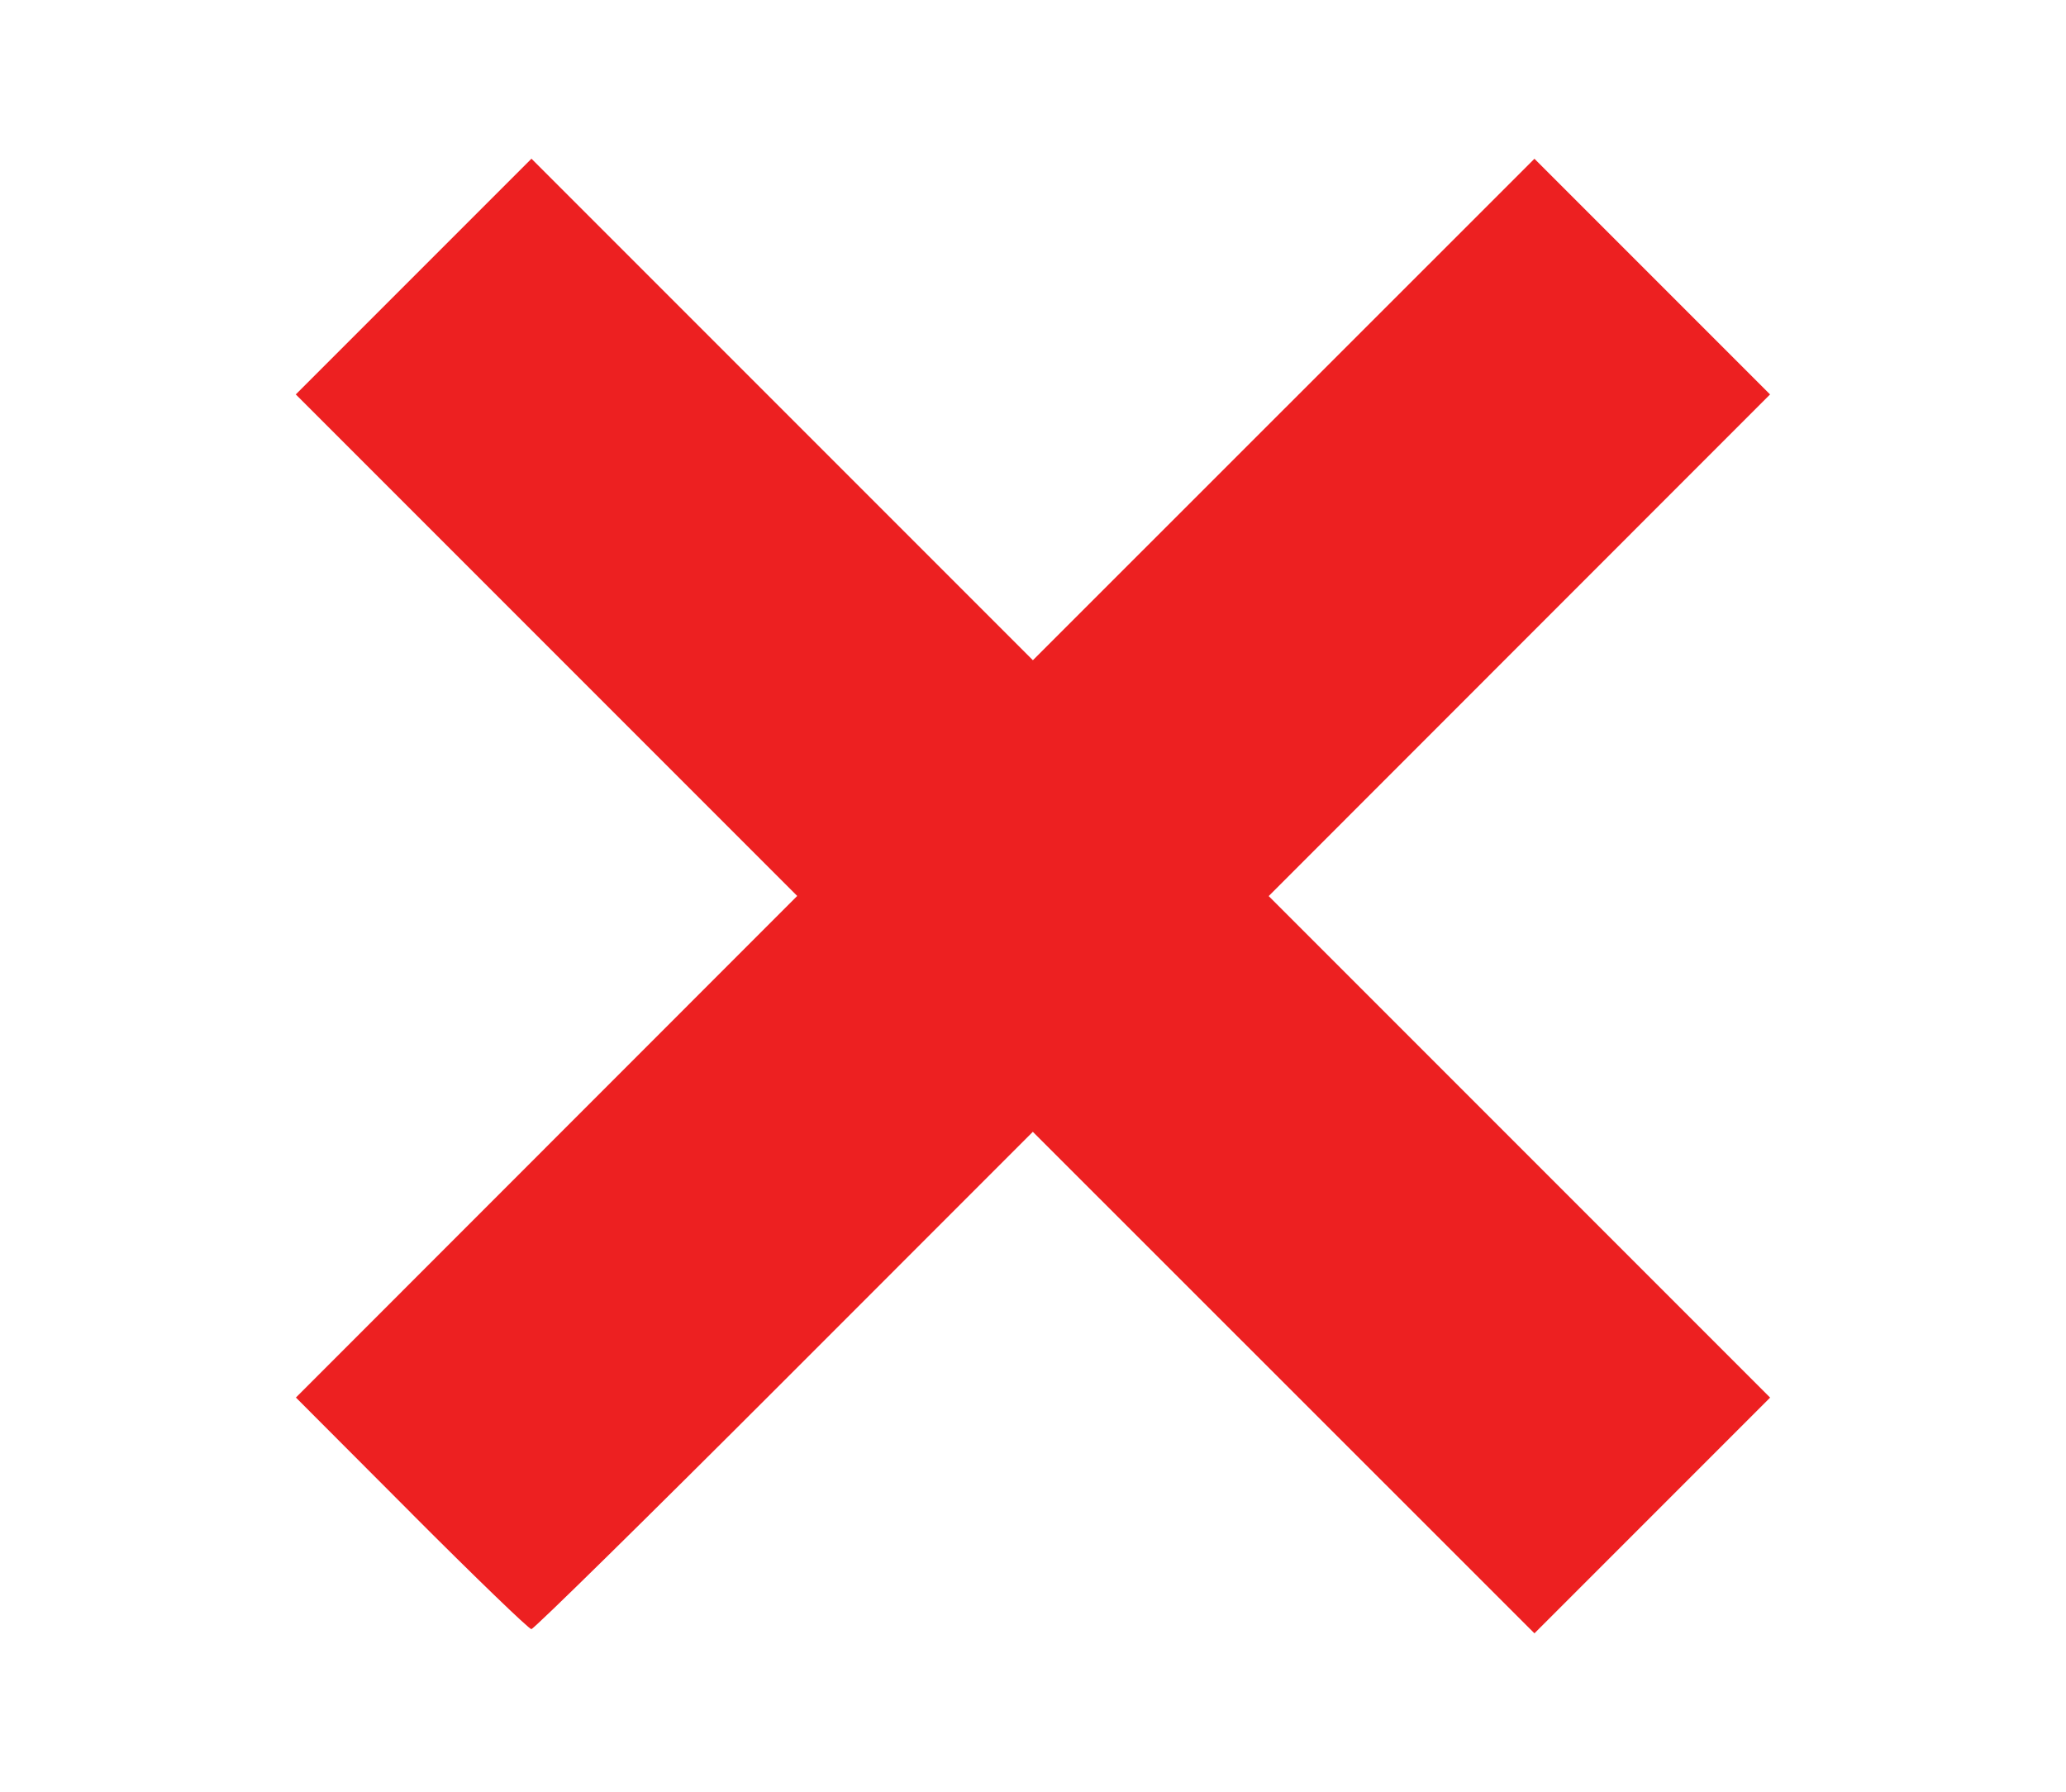 <?xml version="1.0" encoding="UTF-8" standalone="no"?>
<!-- Created with Inkscape (http://www.inkscape.org/) -->

<svg
   xmlns:dc="http://purl.org/dc/elements/1.1/"
   xmlns:cc="http://creativecommons.org/ns#"
   xmlns:rdf="http://www.w3.org/1999/02/22-rdf-syntax-ns#"
   xmlns:svg="http://www.w3.org/2000/svg"
   xmlns="http://www.w3.org/2000/svg"
   xmlns:sodipodi="http://sodipodi.sourceforge.net/DTD/sodipodi-0.dtd"
   xmlns:inkscape="http://www.inkscape.org/namespaces/inkscape"
   width="63.765mm"
   height="55.298mm"
   viewBox="0 0 63.765 55.298"
   version="1.1"
   id="svg8"
   inkscape:version="0.92.3 (2405546, 2018-03-11)"
   sodipodi:docname="redx.svg">
  <defs
     id="defs2" />
  <sodipodi:namedview
     id="base"
     pagecolor="#ffffff"
     bordercolor="#666666"
     borderopacity="1.0"
     inkscape:pageopacity="0.0"
     inkscape:pageshadow="2"
     inkscape:zoom="0.98994949"
     inkscape:cx="100.45535"
     inkscape:cy="92.759949"
     inkscape:document-units="mm"
     inkscape:current-layer="layer1"
     showgrid="false"
     fit-margin-top="0"
     fit-margin-left="0"
     fit-margin-right="0"
     fit-margin-bottom="0" />
  <g
     inkscape:label="Layer 1"
     inkscape:groupmode="layer"
     id="layer1"
     transform="translate(-60.344,-112.113)">
    <g
       id="g826"
       transform="translate(-2.2061768e-6,-0.264)">
      <path
         style="fill:#ed2021;stroke-width:0.265"
         d="m 73.043,159.075 -3.566,-3.573 7.736,-7.739 7.736,-7.739 -7.738,-7.738 -7.738,-7.738 3.637,-3.637 3.637,-3.637 7.738,7.738 7.738,7.738 7.74,-7.737 7.74,-7.737 3.636,3.636 3.636,3.636 -7.737,7.74 -7.737,7.74 7.738,7.738 7.738,7.738 -3.637,3.637 -3.637,3.637 -7.741,-7.738 -7.741,-7.738 -7.67,7.673 c -4.218,4.22 -7.731,7.673 -7.807,7.673 -0.076,0 -1.742,-1.608 -3.703,-3.573 z"
         id="path828"
         inkscape:connector-curvature="0" />
    </g>
  </g>
</svg>
